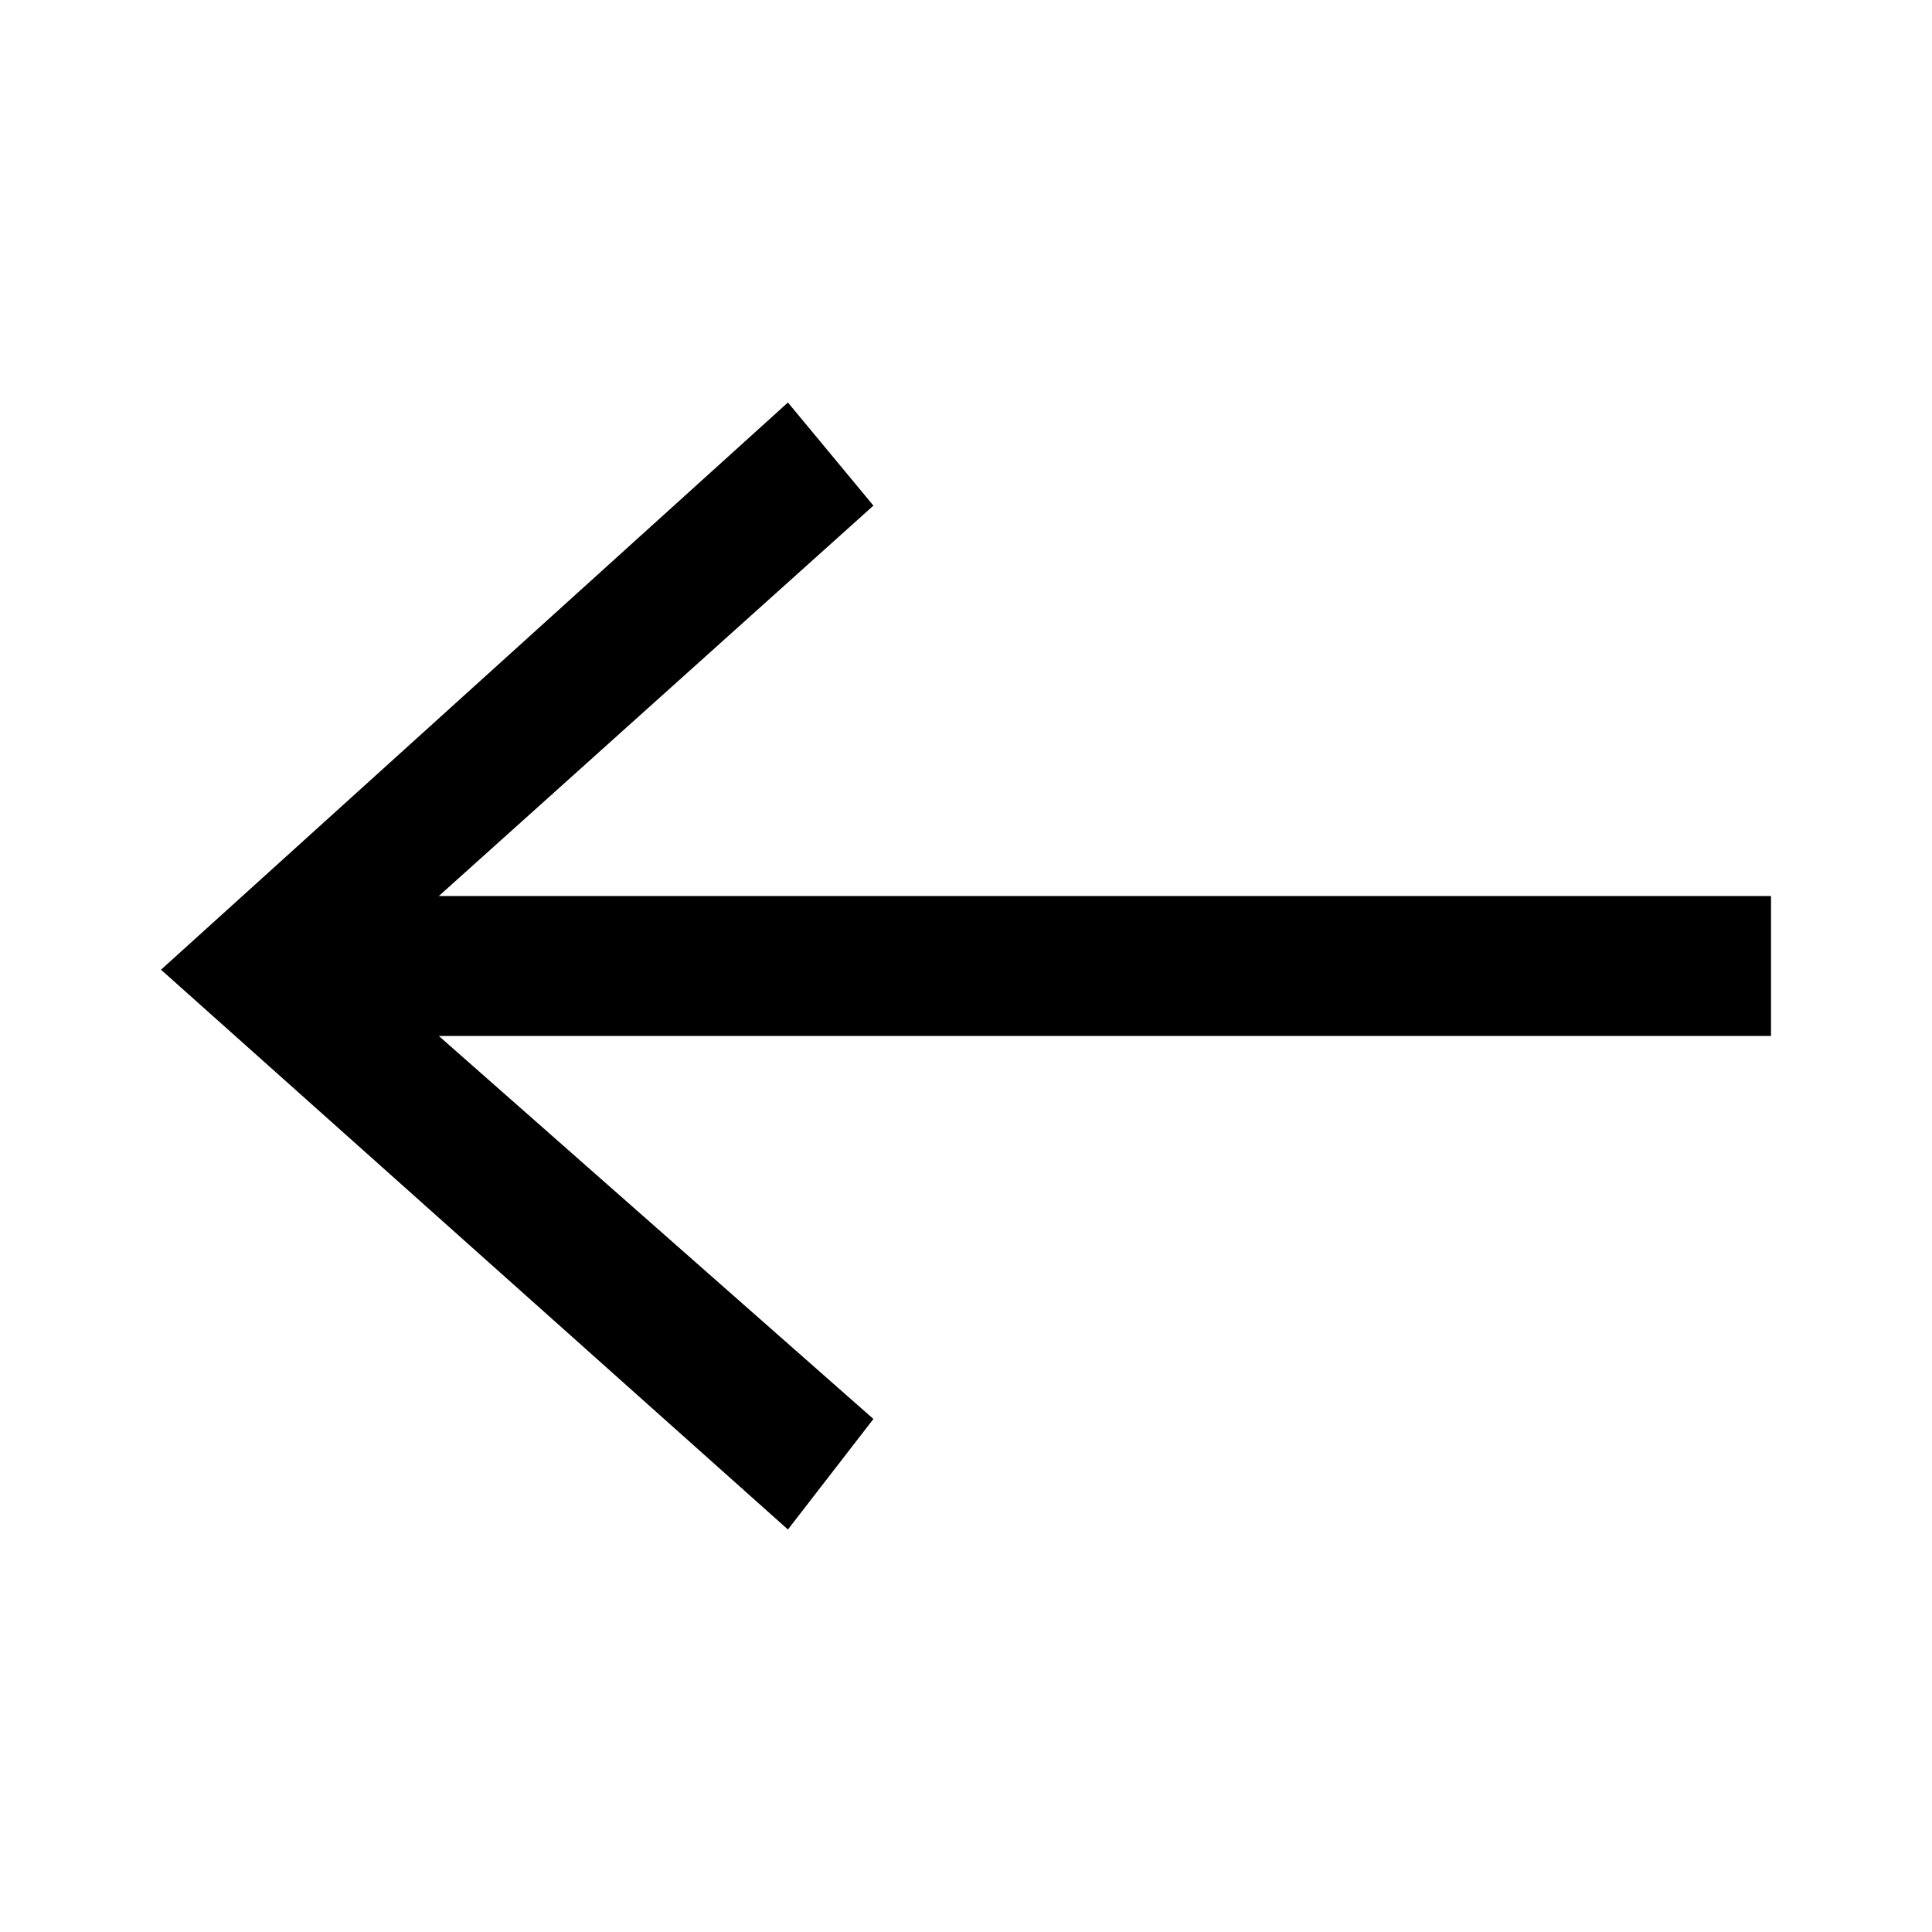 <svg width="24" height="24" viewBox="0 0 24 24" fill="none" xmlns="http://www.w3.org/2000/svg">
<path d="M9.788 19L10.85 17.627L5.451 12.869L22 12.869L22 11.131L5.451 11.131L10.85 6.281L9.788 5L2 12.046L9.788 19Z" fill="currentColor"/>
</svg>

